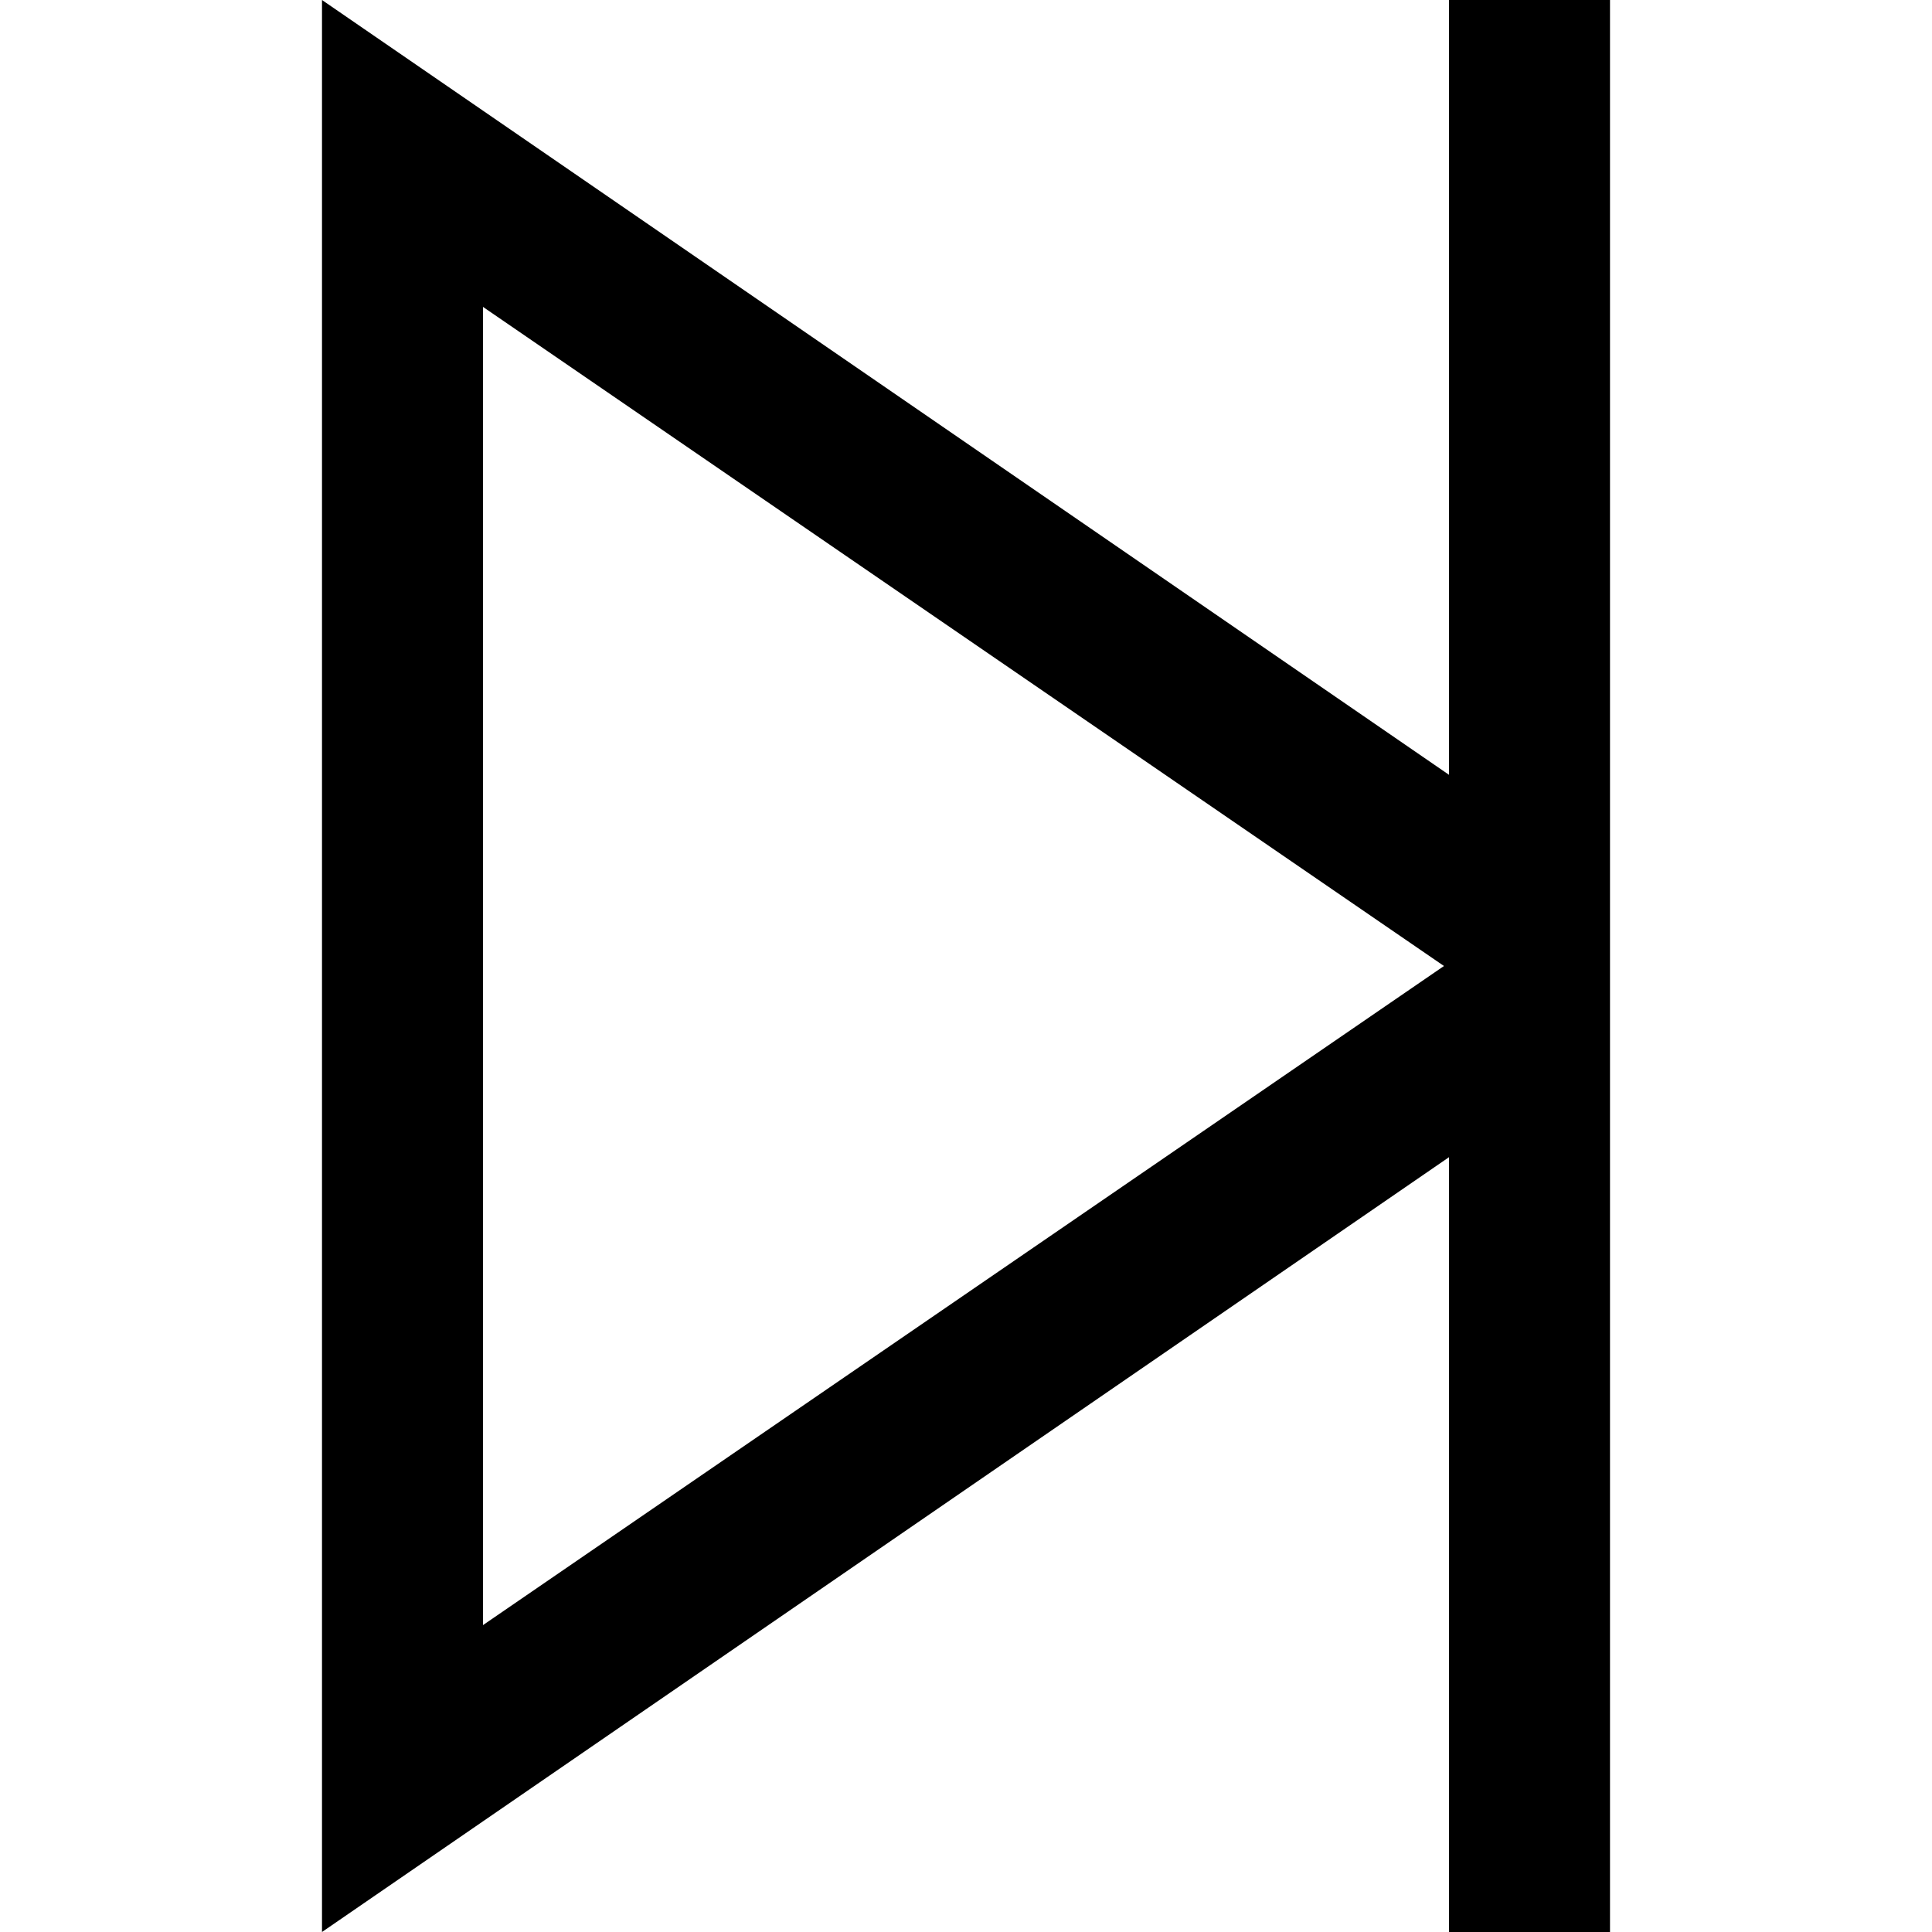 <svg xmlns="http://www.w3.org/2000/svg" viewBox="0 0 512 512">
  <path d="M 384 21.333 L 384 0 L 384 21.333 L 384 0 L 426.667 0 L 426.667 0 L 426.667 21.333 L 426.667 21.333 L 426.667 234.667 L 426.667 234.667 L 426.667 277.333 L 426.667 277.333 L 426.667 490.667 L 426.667 490.667 L 426.667 512 L 426.667 512 L 384 512 L 384 512 L 384 490.667 L 384 490.667 L 384 306.667 L 384 306.667 L 128 482.667 L 128 482.667 L 85.333 512 L 85.333 512 L 85.333 460 L 85.333 460 L 85.333 52 L 85.333 52 L 85.333 0 L 85.333 0 L 128 29.333 L 128 29.333 L 384 205.333 L 384 205.333 L 384 21.333 L 384 21.333 Z M 382.667 256 L 128 81.333 L 382.667 256 L 128 81.333 L 128 430.667 L 128 430.667 L 382.667 256 L 382.667 256 Z" />
</svg>